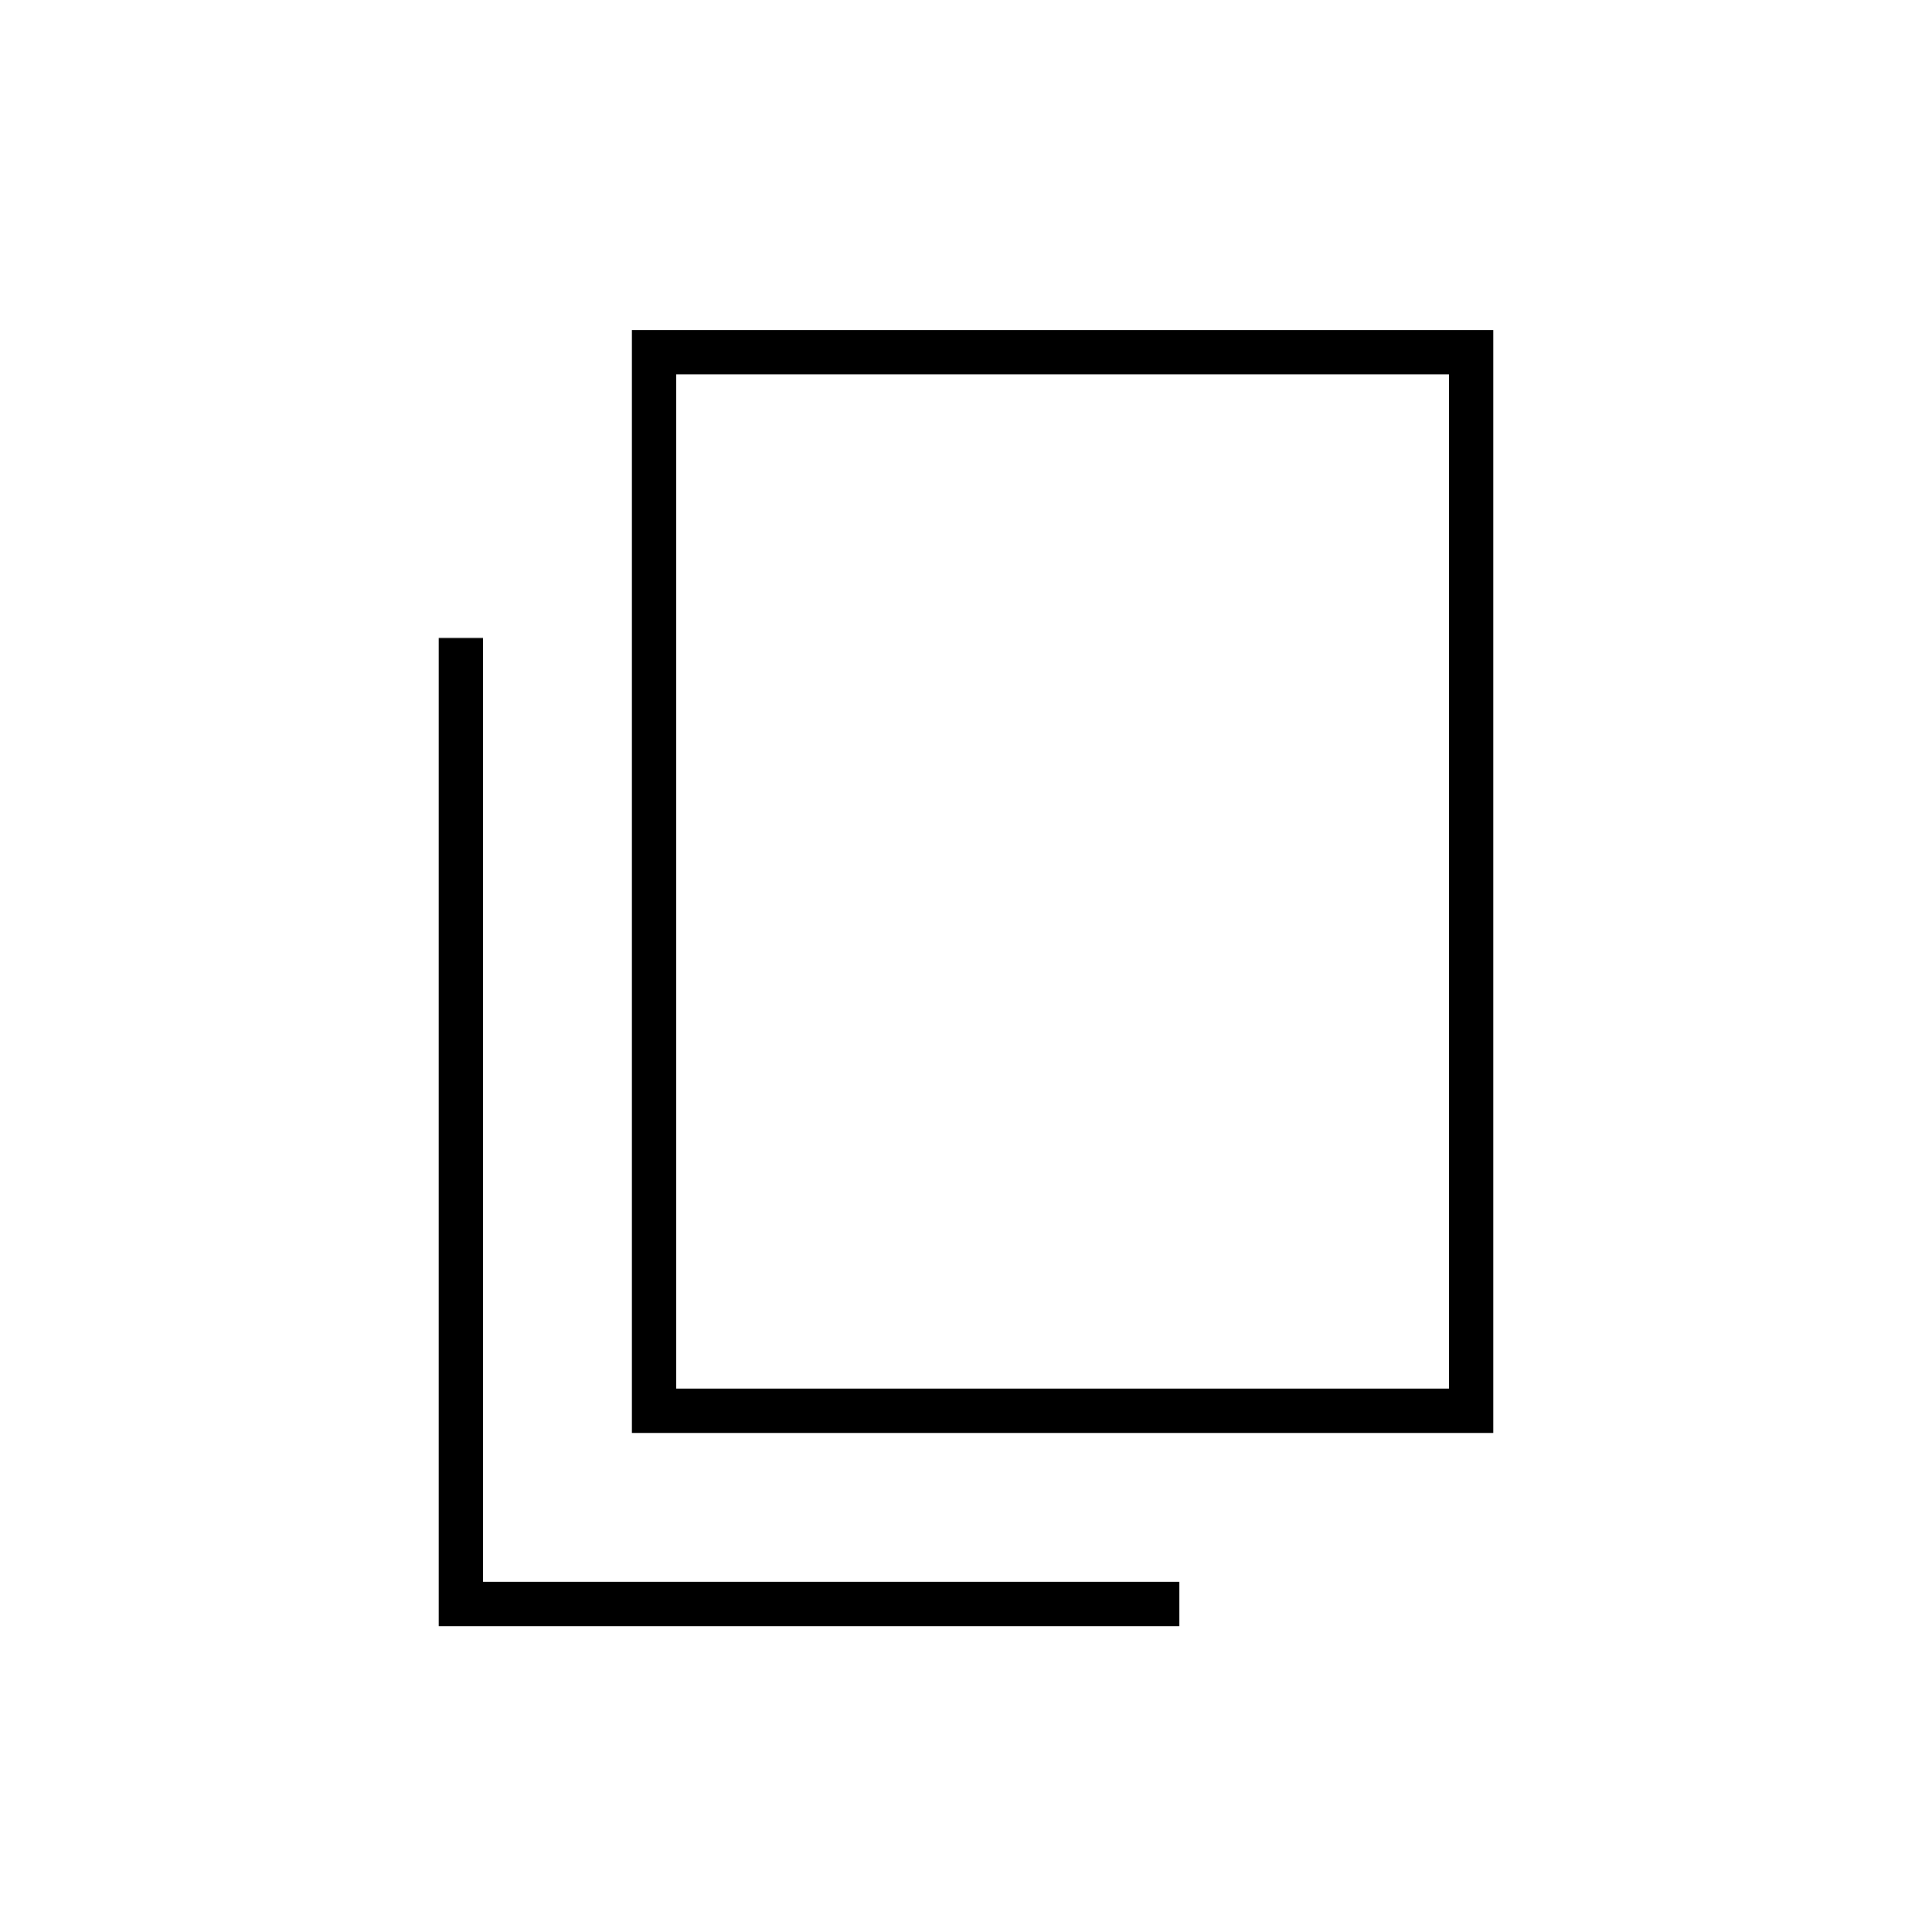 <svg xmlns="http://www.w3.org/2000/svg" width="48" height="48" viewBox="0 -960 960 960"><path d="M218-152v-491h22v469h346v22H218Zm96-96v-548h428v548H314Zm22-22h384v-504H336v504Zm0 0v-504 504Z"/></svg>
